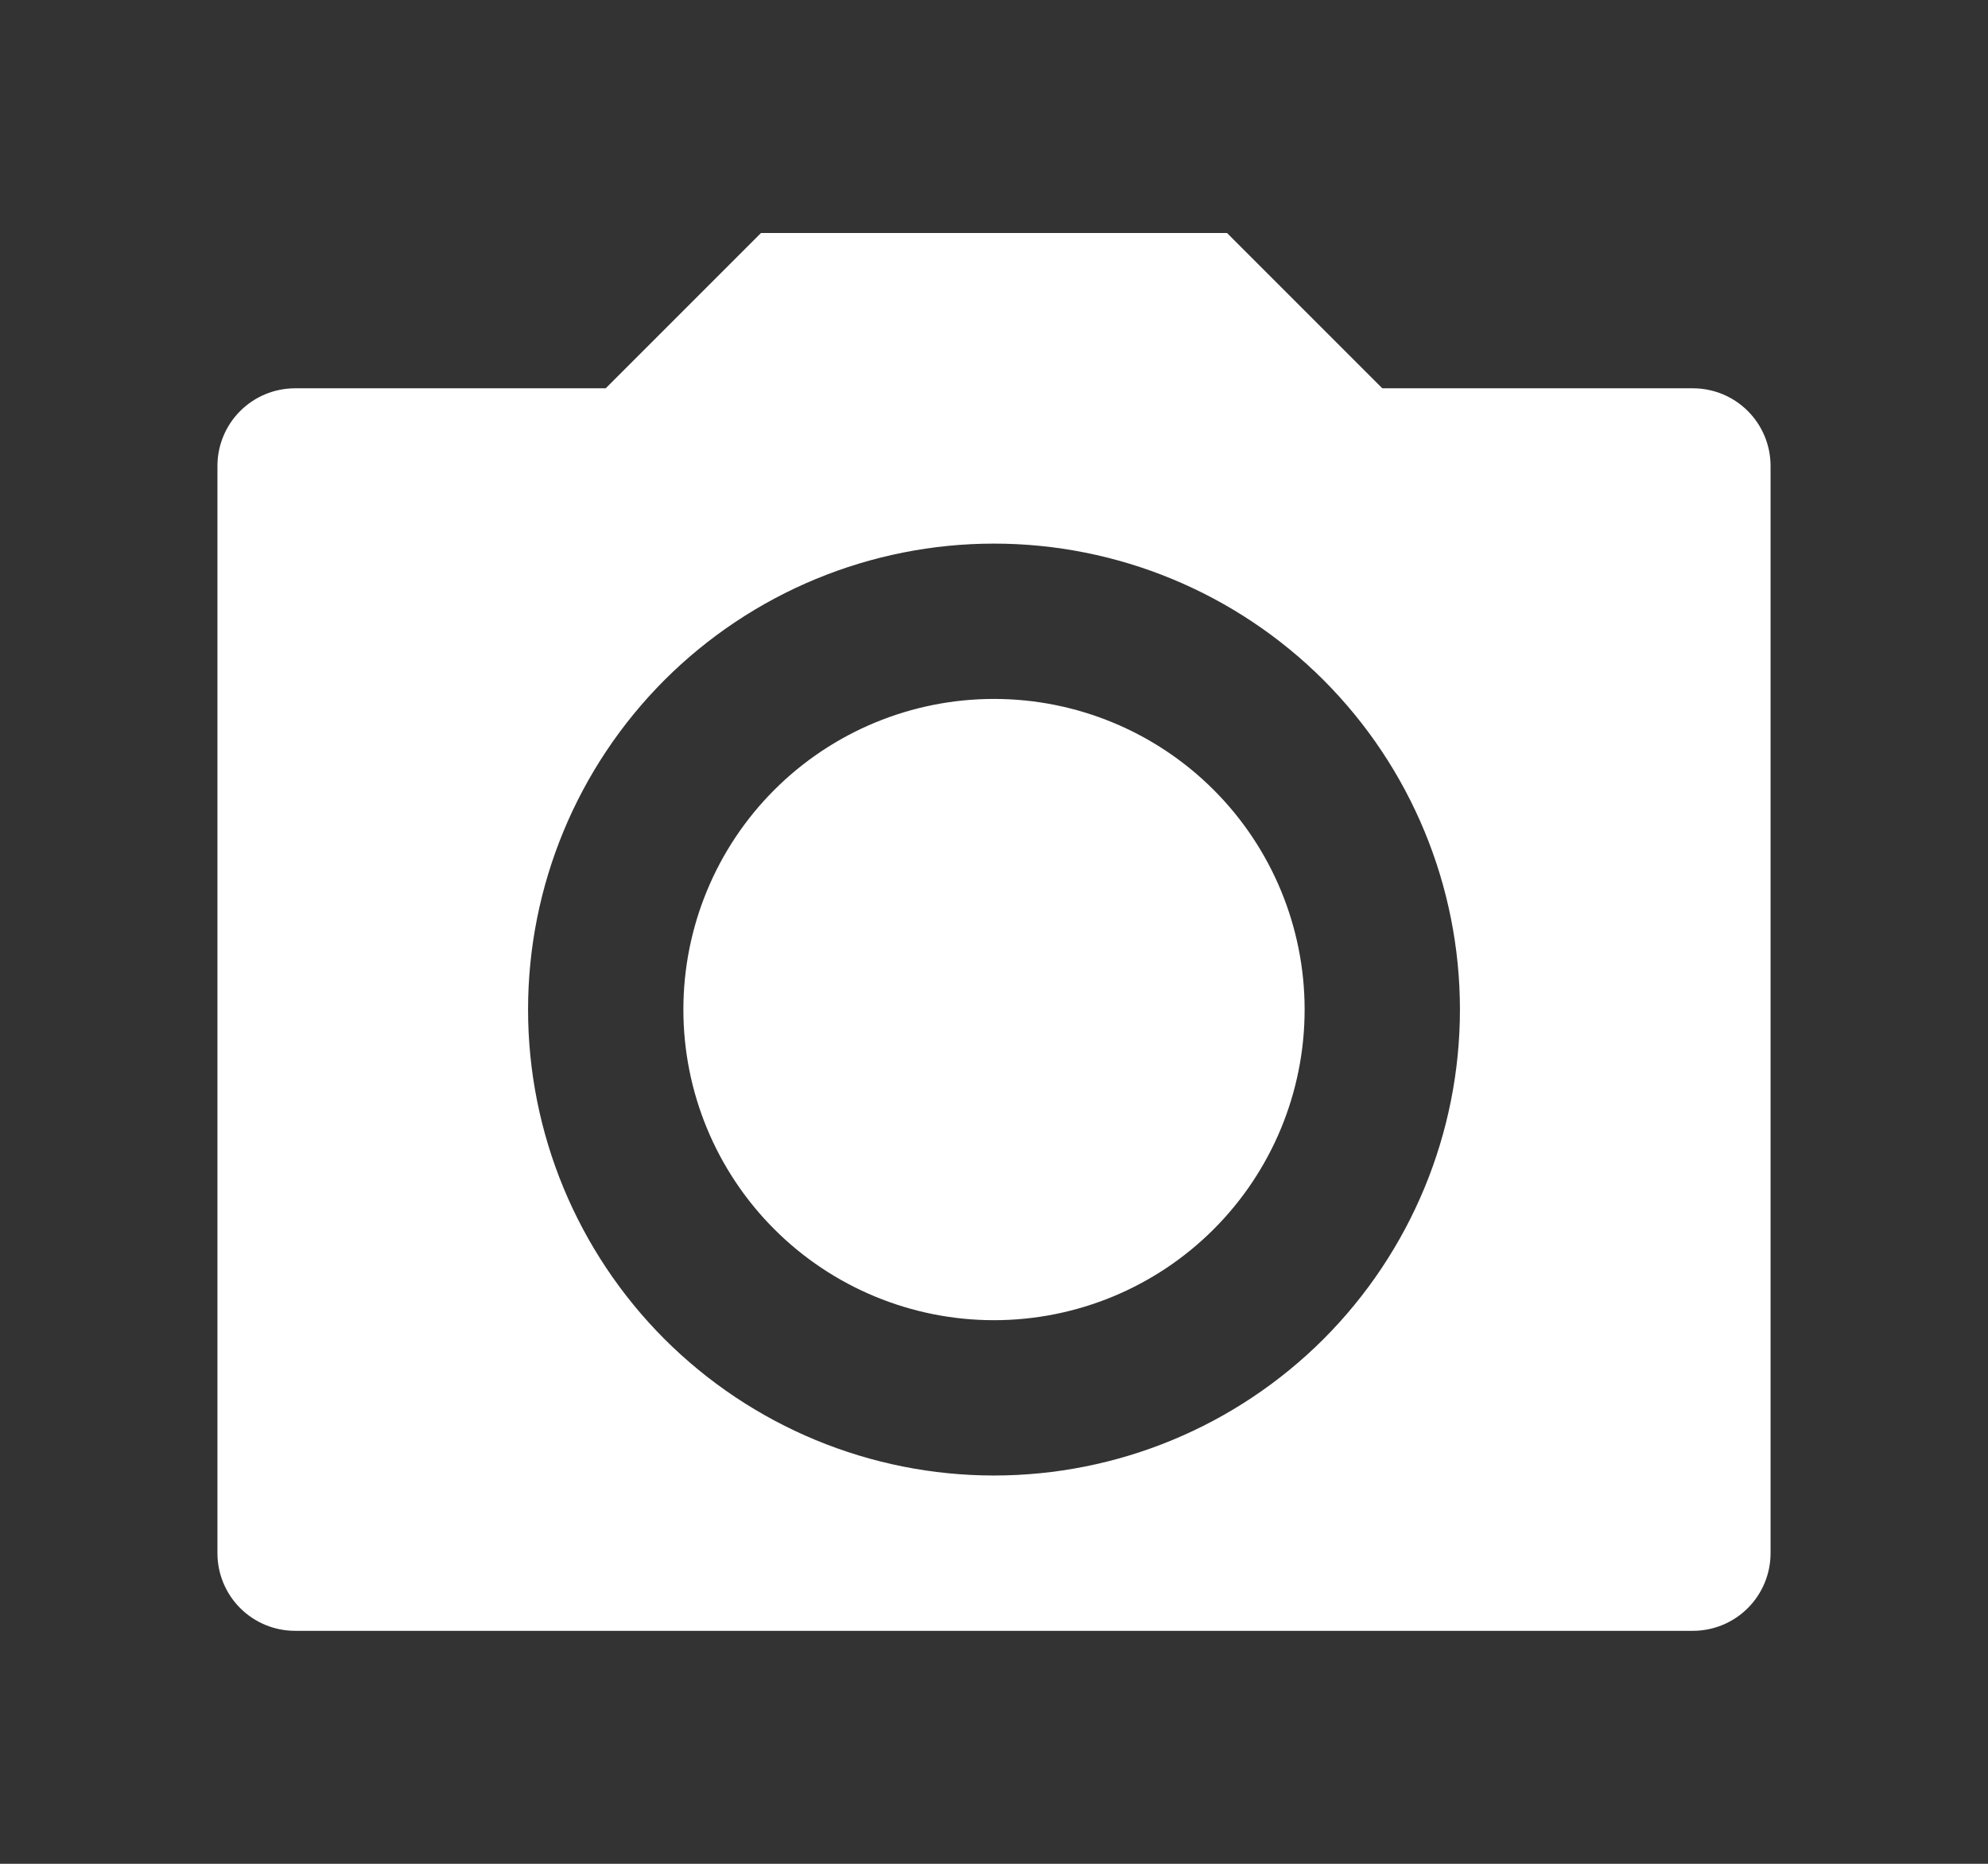 <svg width="16" height="15" viewBox="0 0 16 15" fill="none" xmlns="http://www.w3.org/2000/svg">
<rect x="0" y="0" width="16" height="15" fill="#333333" stroke="none"/>
<g clip-path="url(#clip0_35_9336)">
<path d="M6.125 1.875H9.875L11.125 3.125H13.625C13.791 3.125 13.95 3.191 14.067 3.308C14.184 3.425 14.25 3.584 14.25 3.75V12.5C14.25 12.666 14.184 12.825 14.067 12.942C13.95 13.059 13.791 13.125 13.625 13.125H2.375C2.209 13.125 2.05 13.059 1.933 12.942C1.816 12.825 1.75 12.666 1.75 12.5V3.75C1.75 3.584 1.816 3.425 1.933 3.308C2.05 3.191 2.209 3.125 2.375 3.125H4.875L6.125 1.875ZM8 11.875C8.995 11.875 9.948 11.48 10.652 10.777C11.355 10.073 11.75 9.12 11.75 8.125C11.75 7.13 11.355 6.177 10.652 5.473C9.948 4.77 8.995 4.375 8 4.375C7.005 4.375 6.052 4.77 5.348 5.473C4.645 6.177 4.25 7.13 4.25 8.125C4.25 9.12 4.645 10.073 5.348 10.777C6.052 11.48 7.005 11.875 8 11.875V11.875ZM8 10.625C7.337 10.625 6.701 10.362 6.232 9.893C5.763 9.424 5.5 8.788 5.5 8.125C5.5 7.462 5.763 6.826 6.232 6.357C6.701 5.888 7.337 5.625 8 5.625C8.663 5.625 9.299 5.888 9.768 6.357C10.237 6.826 10.5 7.462 10.5 8.125C10.5 8.788 10.237 9.424 9.768 9.893C9.299 10.362 8.663 10.625 8 10.625Z" fill="white"/>
</g>
<defs>
<clipPath id="clip0_35_9336">
<rect width="15" height="15" fill="white" transform="translate(0.5)"/>
</clipPath>
</defs>
</svg>

